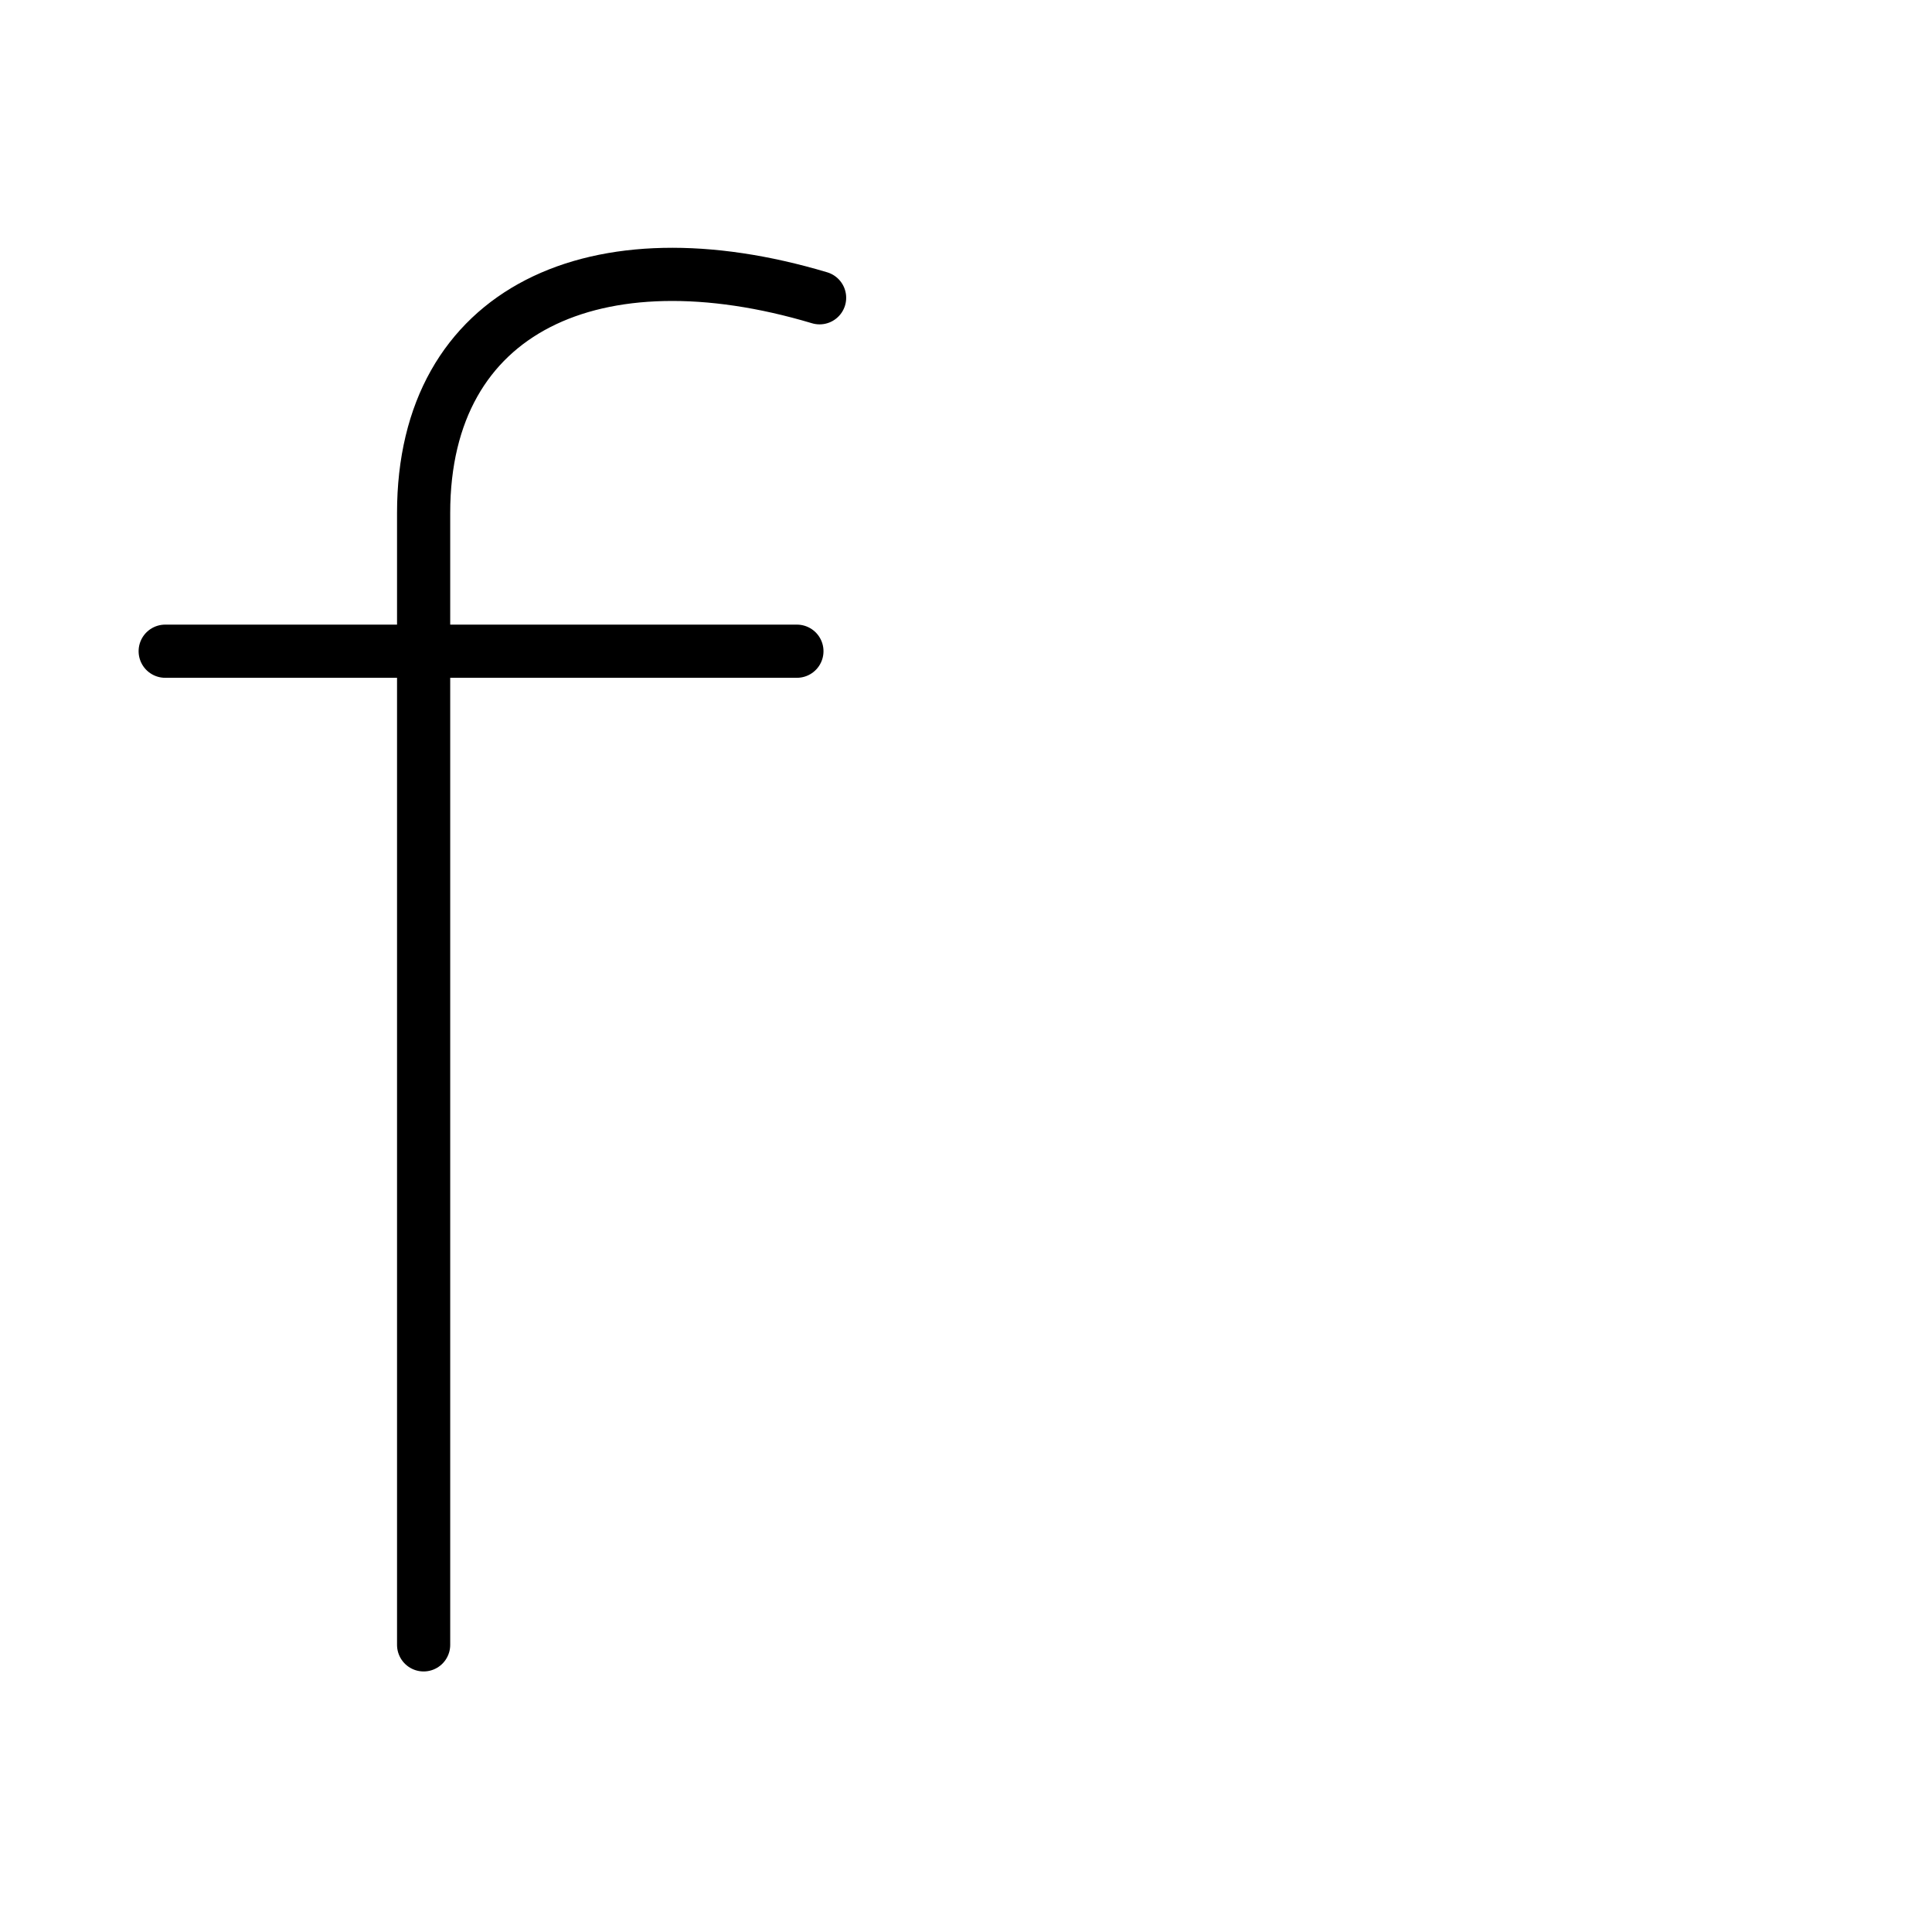 <?xml version="1.0" encoding="UTF-8"?>
<!--
Copyright (C) 2009/2010/2011 Ulrich Apel.
This work is distributed under the conditions of the Creative Commons 
Attribution-Share Alike 3.0 Licence. This means you are free:
* to Share - to copy, distribute and transmit the work
* to Remix - to adapt the work

Under the following conditions:
* Attribution. You must attribute the work by stating your use of KanjiVG in
  your own copyright header and linking to KanjiVG's website
  (http://kanjivg.tagaini.net)
* Share Alike. If you alter, transform, or build upon this work, you may
  distribute the resulting work only under the same or similar license to this
  one.

See http://creativecommons.org/licenses/by-sa/3.0/ for more details.
-->
<!DOCTYPE svg PUBLIC "-//W3C//DTD SVG 1.0//EN" "http://www.w3.org/TR/2001/REC-SVG-20010904/DTD/svg10.dtd">
<svg xmlns="http://www.w3.org/2000/svg" width="109" height="109" viewBox="0 0 109 109">
<g id="kvg:StrokePaths_00066" style="fill:none;stroke:#000000;stroke-width:3;stroke-linecap:round;stroke-linejoin:round;">
<g id="kvg:00066">
	<path id="kvg:00066-s1" d="M46.24,16.8C33.66,13.04,23.9,17.38,23.9,28.94c0,11.57,0,55.91,0,63.86"/>
	<path id="kvg:00066-s2" d="M9.32,36.74c5.35,0,30.01,0,35.64,0"/>
</g>
</g>
<g id="kvg:StrokeNumbers_00066" style="font-size:8;fill:#808080">
</g>
</svg>
